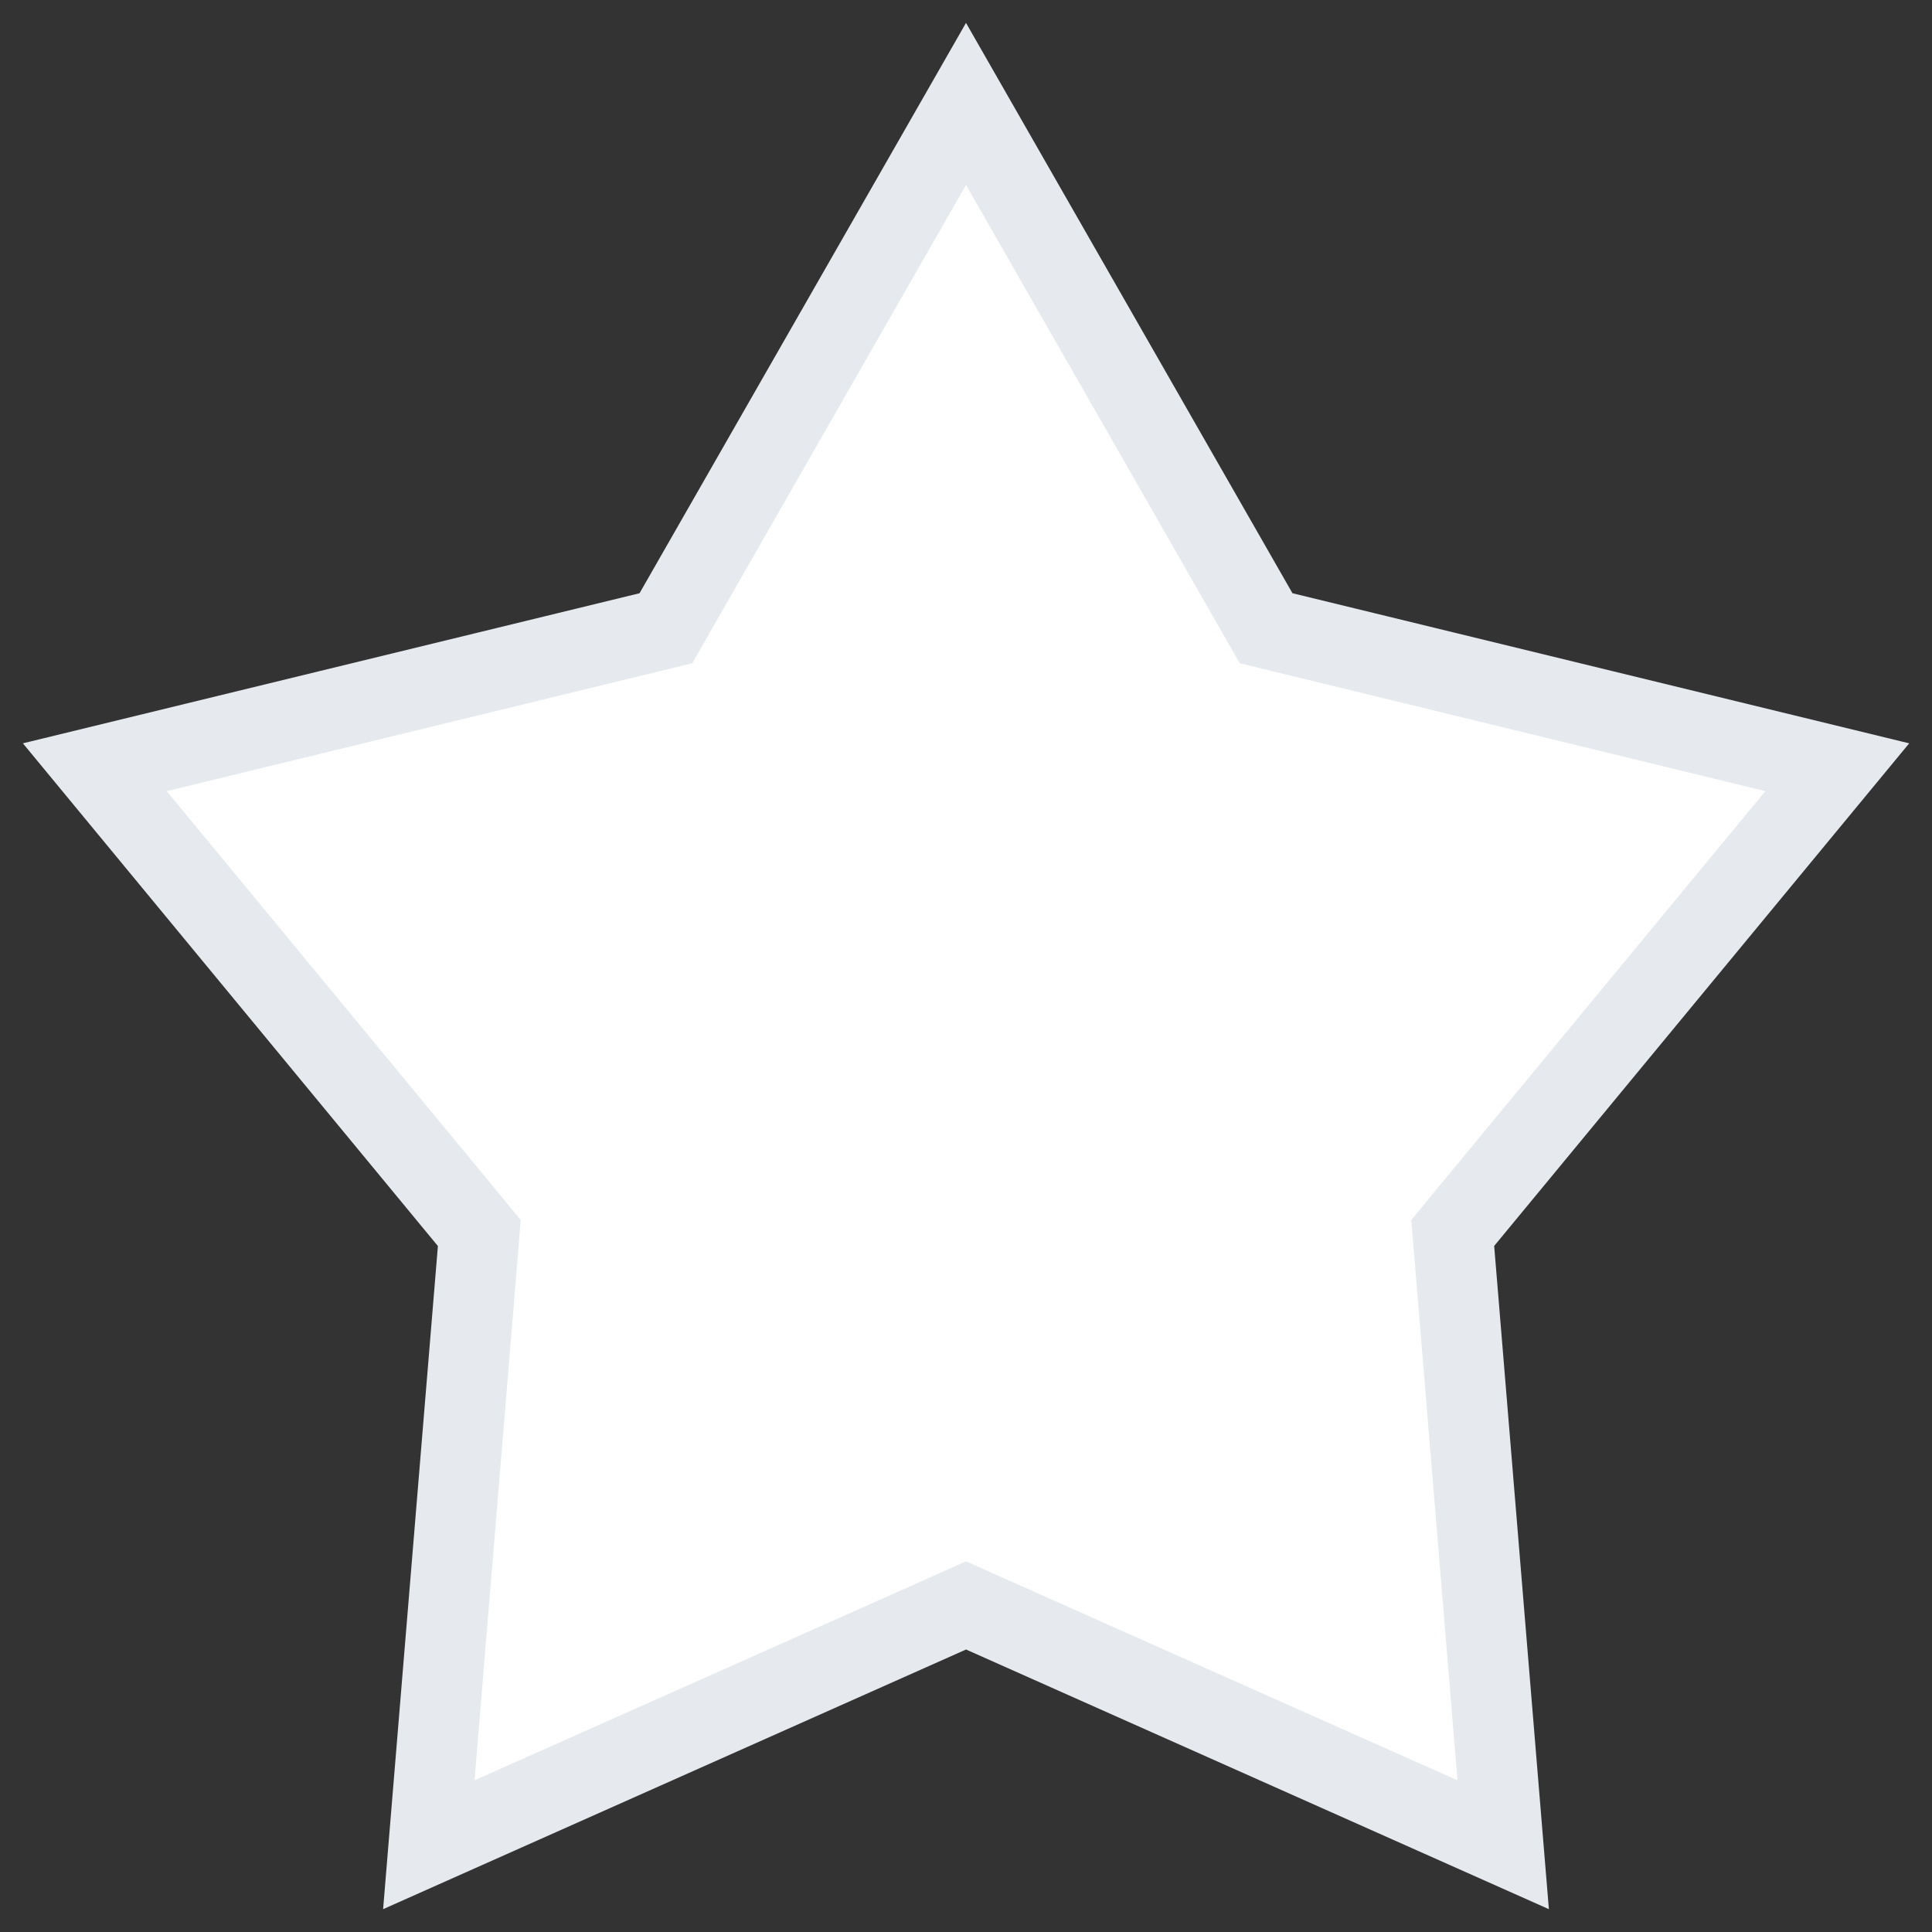 <svg width="24" height="24" viewBox="0 0 24 24" fill="none" xmlns="http://www.w3.org/2000/svg">
<rect x="0" y="0" width="24" height="24" fill="#333333" stroke="none"/>
<path d="M12 1.291L15.621 7.617L15.728 7.804L15.937 7.855L22.823 9.531L18.175 15.16L18.046 15.317L18.063 15.52L18.673 22.916L12.204 20.034L12 19.943L11.797 20.034L5.327 22.916L5.938 15.52L5.954 15.317L5.825 15.16L1.178 9.531L8.064 7.855L8.272 7.804L8.379 7.617L12 1.291Z" fill="white" stroke="#E6EAEE"/>
</svg>

